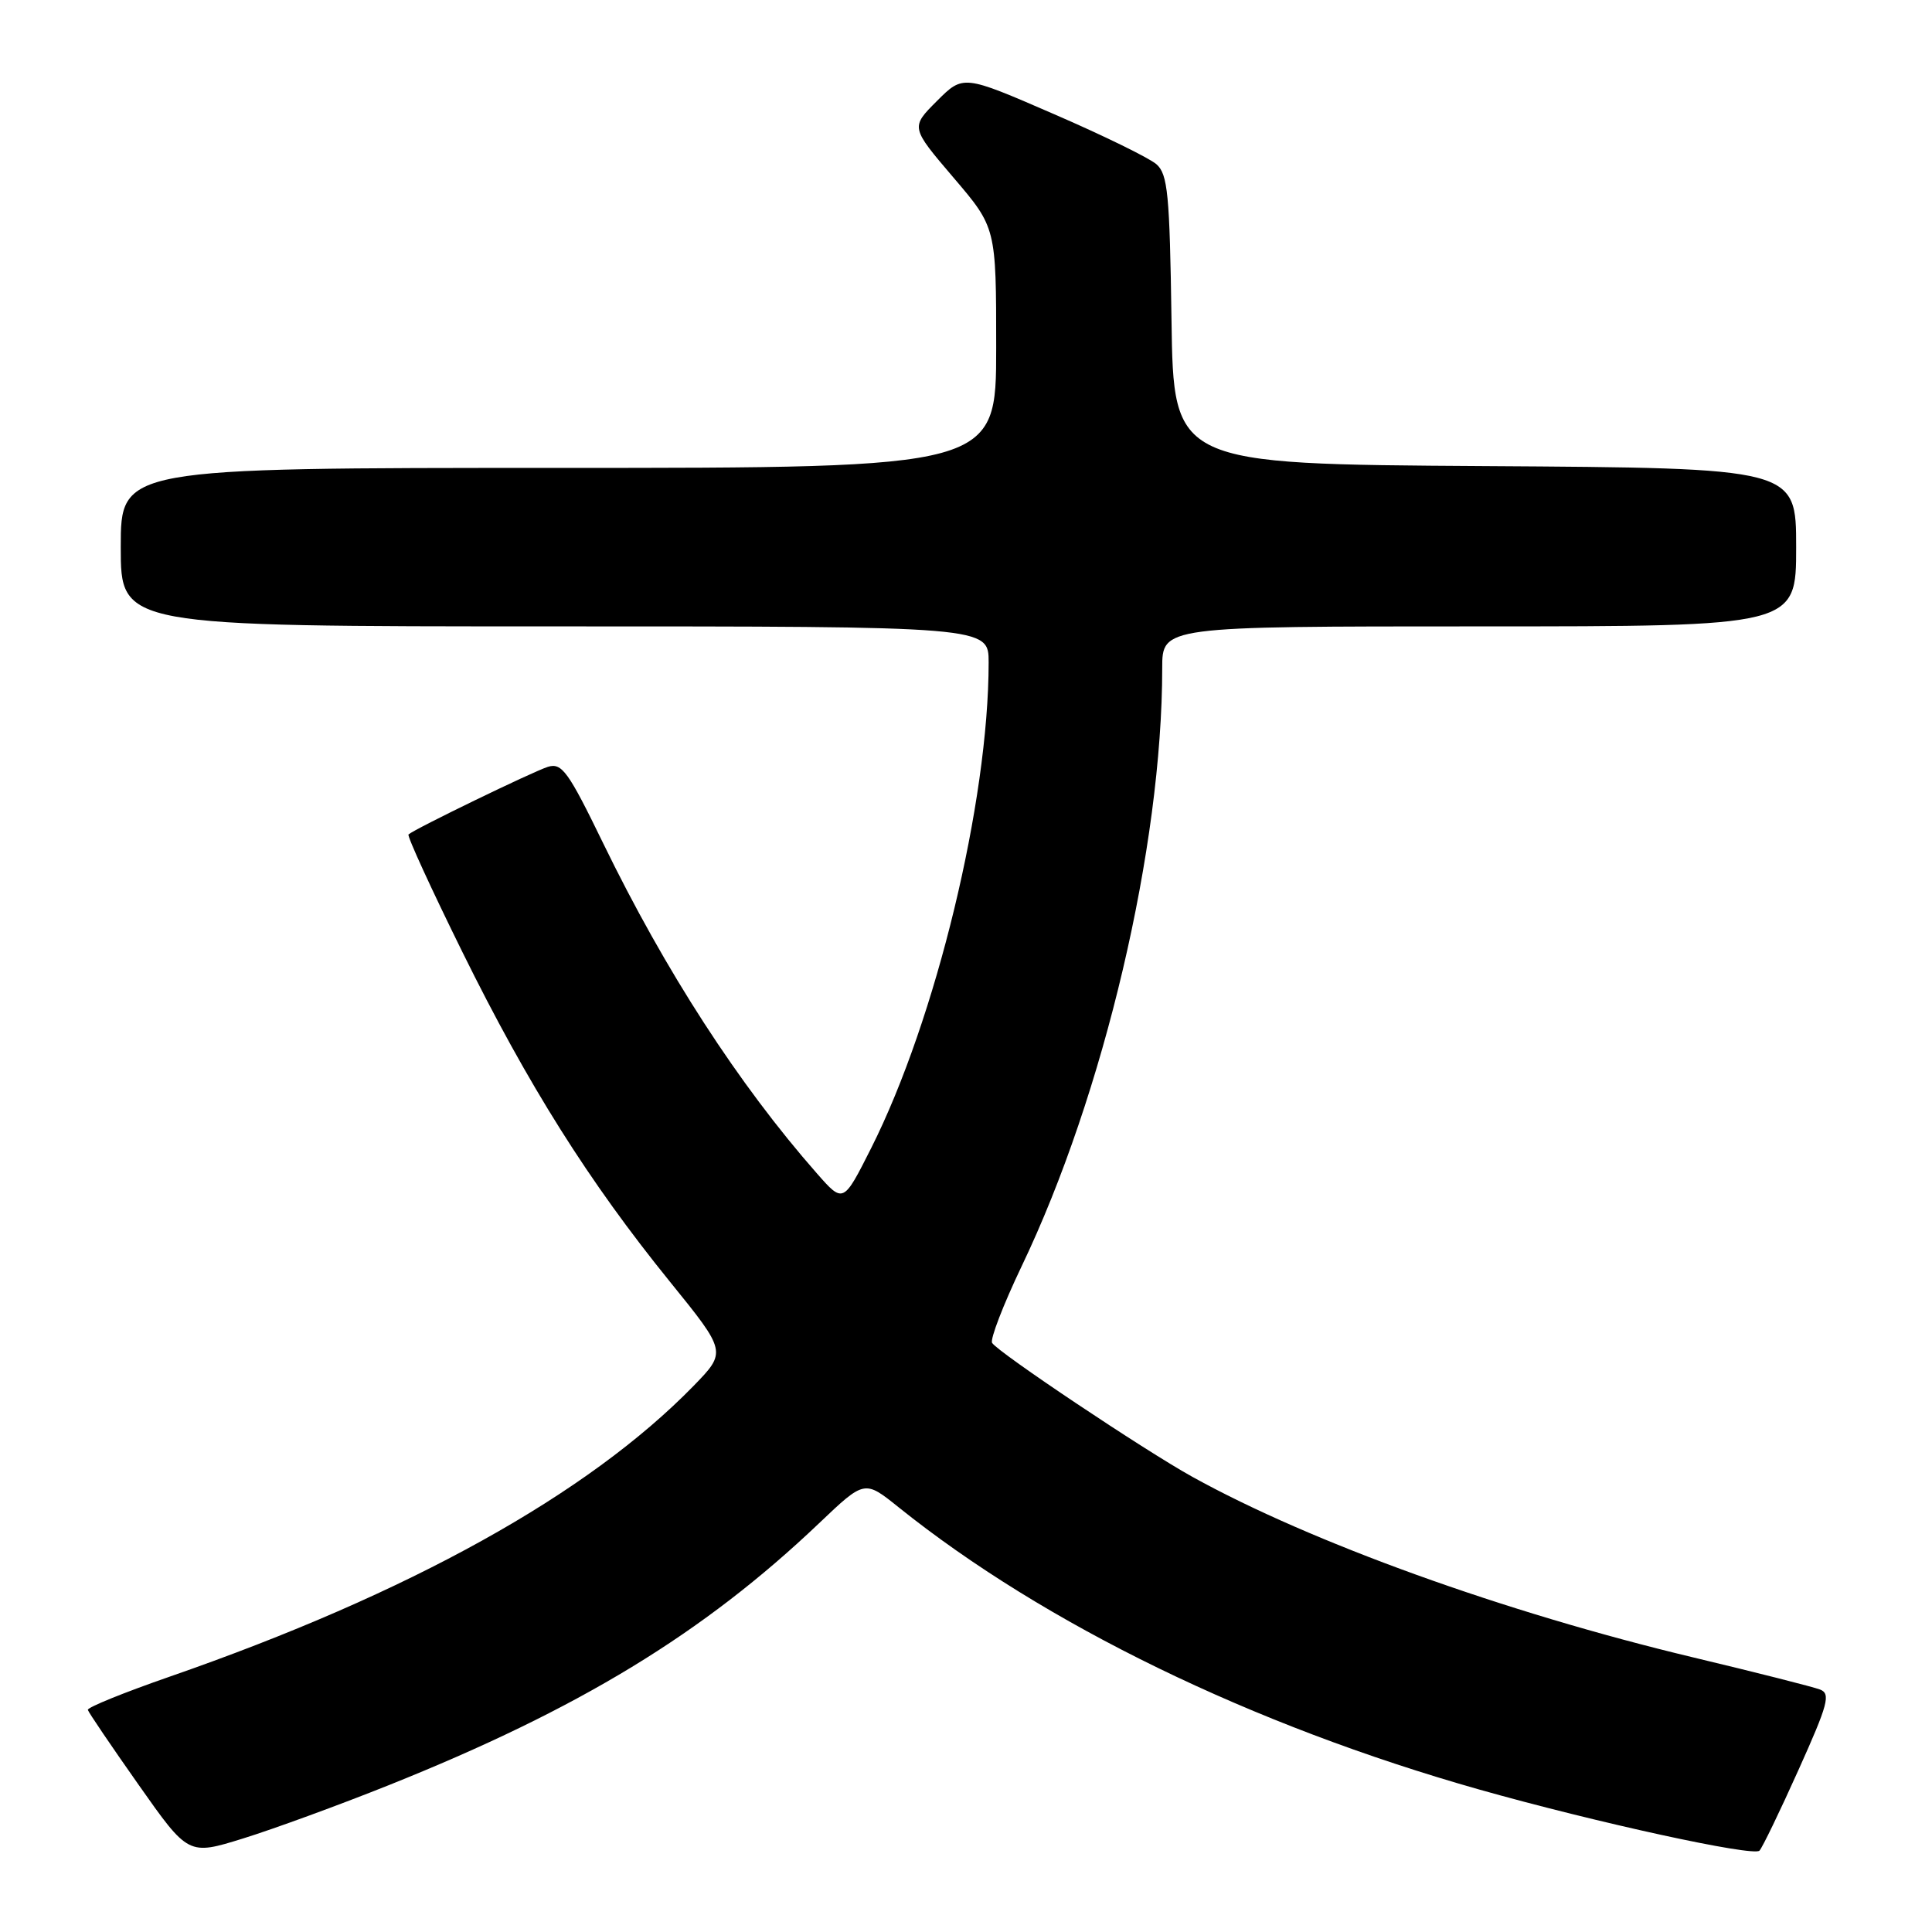 <?xml version="1.0" encoding="UTF-8" standalone="no"?>
<!DOCTYPE svg PUBLIC "-//W3C//DTD SVG 1.1//EN" "http://www.w3.org/Graphics/SVG/1.1/DTD/svg11.dtd" >
<svg xmlns="http://www.w3.org/2000/svg" xmlns:xlink="http://www.w3.org/1999/xlink" version="1.1" viewBox="0 0 256 256">
 <g >
 <path fill="currentColor"
d=" M 51.50 236.55 C 76.74 226.45 93.20 216.43 108.53 201.84 C 114.56 196.10 114.56 196.10 119.03 199.69 C 138.38 215.22 165.91 228.60 196.00 237.12 C 211.45 241.49 232.36 246.05 233.14 245.22 C 233.52 244.82 235.85 240.00 238.32 234.50 C 242.24 225.79 242.60 224.42 241.16 223.87 C 240.25 223.52 232.68 221.60 224.34 219.61 C 199.39 213.65 173.69 204.38 158.00 195.69 C 151.56 192.12 132.24 179.20 131.46 177.94 C 131.17 177.47 132.93 172.90 135.37 167.79 C 146.29 144.99 154.00 112.17 154.00 88.54 C 154.00 83.00 154.00 83.00 196.00 83.00 C 238.00 83.00 238.00 83.00 238.00 72.51 C 238.00 62.02 238.00 62.02 196.75 61.76 C 155.50 61.50 155.50 61.50 155.23 42.39 C 154.99 25.73 154.74 23.08 153.23 21.76 C 152.28 20.93 146.13 17.92 139.56 15.08 C 127.63 9.90 127.63 9.90 124.14 13.39 C 120.66 16.87 120.66 16.87 126.33 23.52 C 132.00 30.16 132.00 30.16 132.00 46.08 C 132.00 62.00 132.00 62.00 74.00 62.00 C 16.00 62.00 16.00 62.00 16.00 72.50 C 16.00 83.00 16.00 83.00 73.50 83.00 C 131.00 83.00 131.00 83.00 131.00 87.78 C 131.00 106.21 124.01 135.10 115.43 152.14 C 111.74 159.46 111.74 159.46 108.24 155.48 C 97.86 143.67 88.16 128.68 79.92 111.73 C 75.29 102.20 74.45 101.04 72.60 101.61 C 70.62 102.23 54.93 109.84 54.13 110.57 C 53.92 110.76 57.15 117.80 61.30 126.21 C 69.97 143.78 78.01 156.55 88.75 169.81 C 96.29 179.12 96.29 179.12 91.90 183.64 C 77.90 198.00 54.25 211.13 22.50 222.16 C 16.45 224.26 11.56 226.24 11.64 226.57 C 11.72 226.89 14.75 231.36 18.37 236.50 C 24.96 245.86 24.96 245.86 32.23 243.60 C 36.23 242.36 44.90 239.19 51.50 236.55 Z "/>
</g>
</svg>